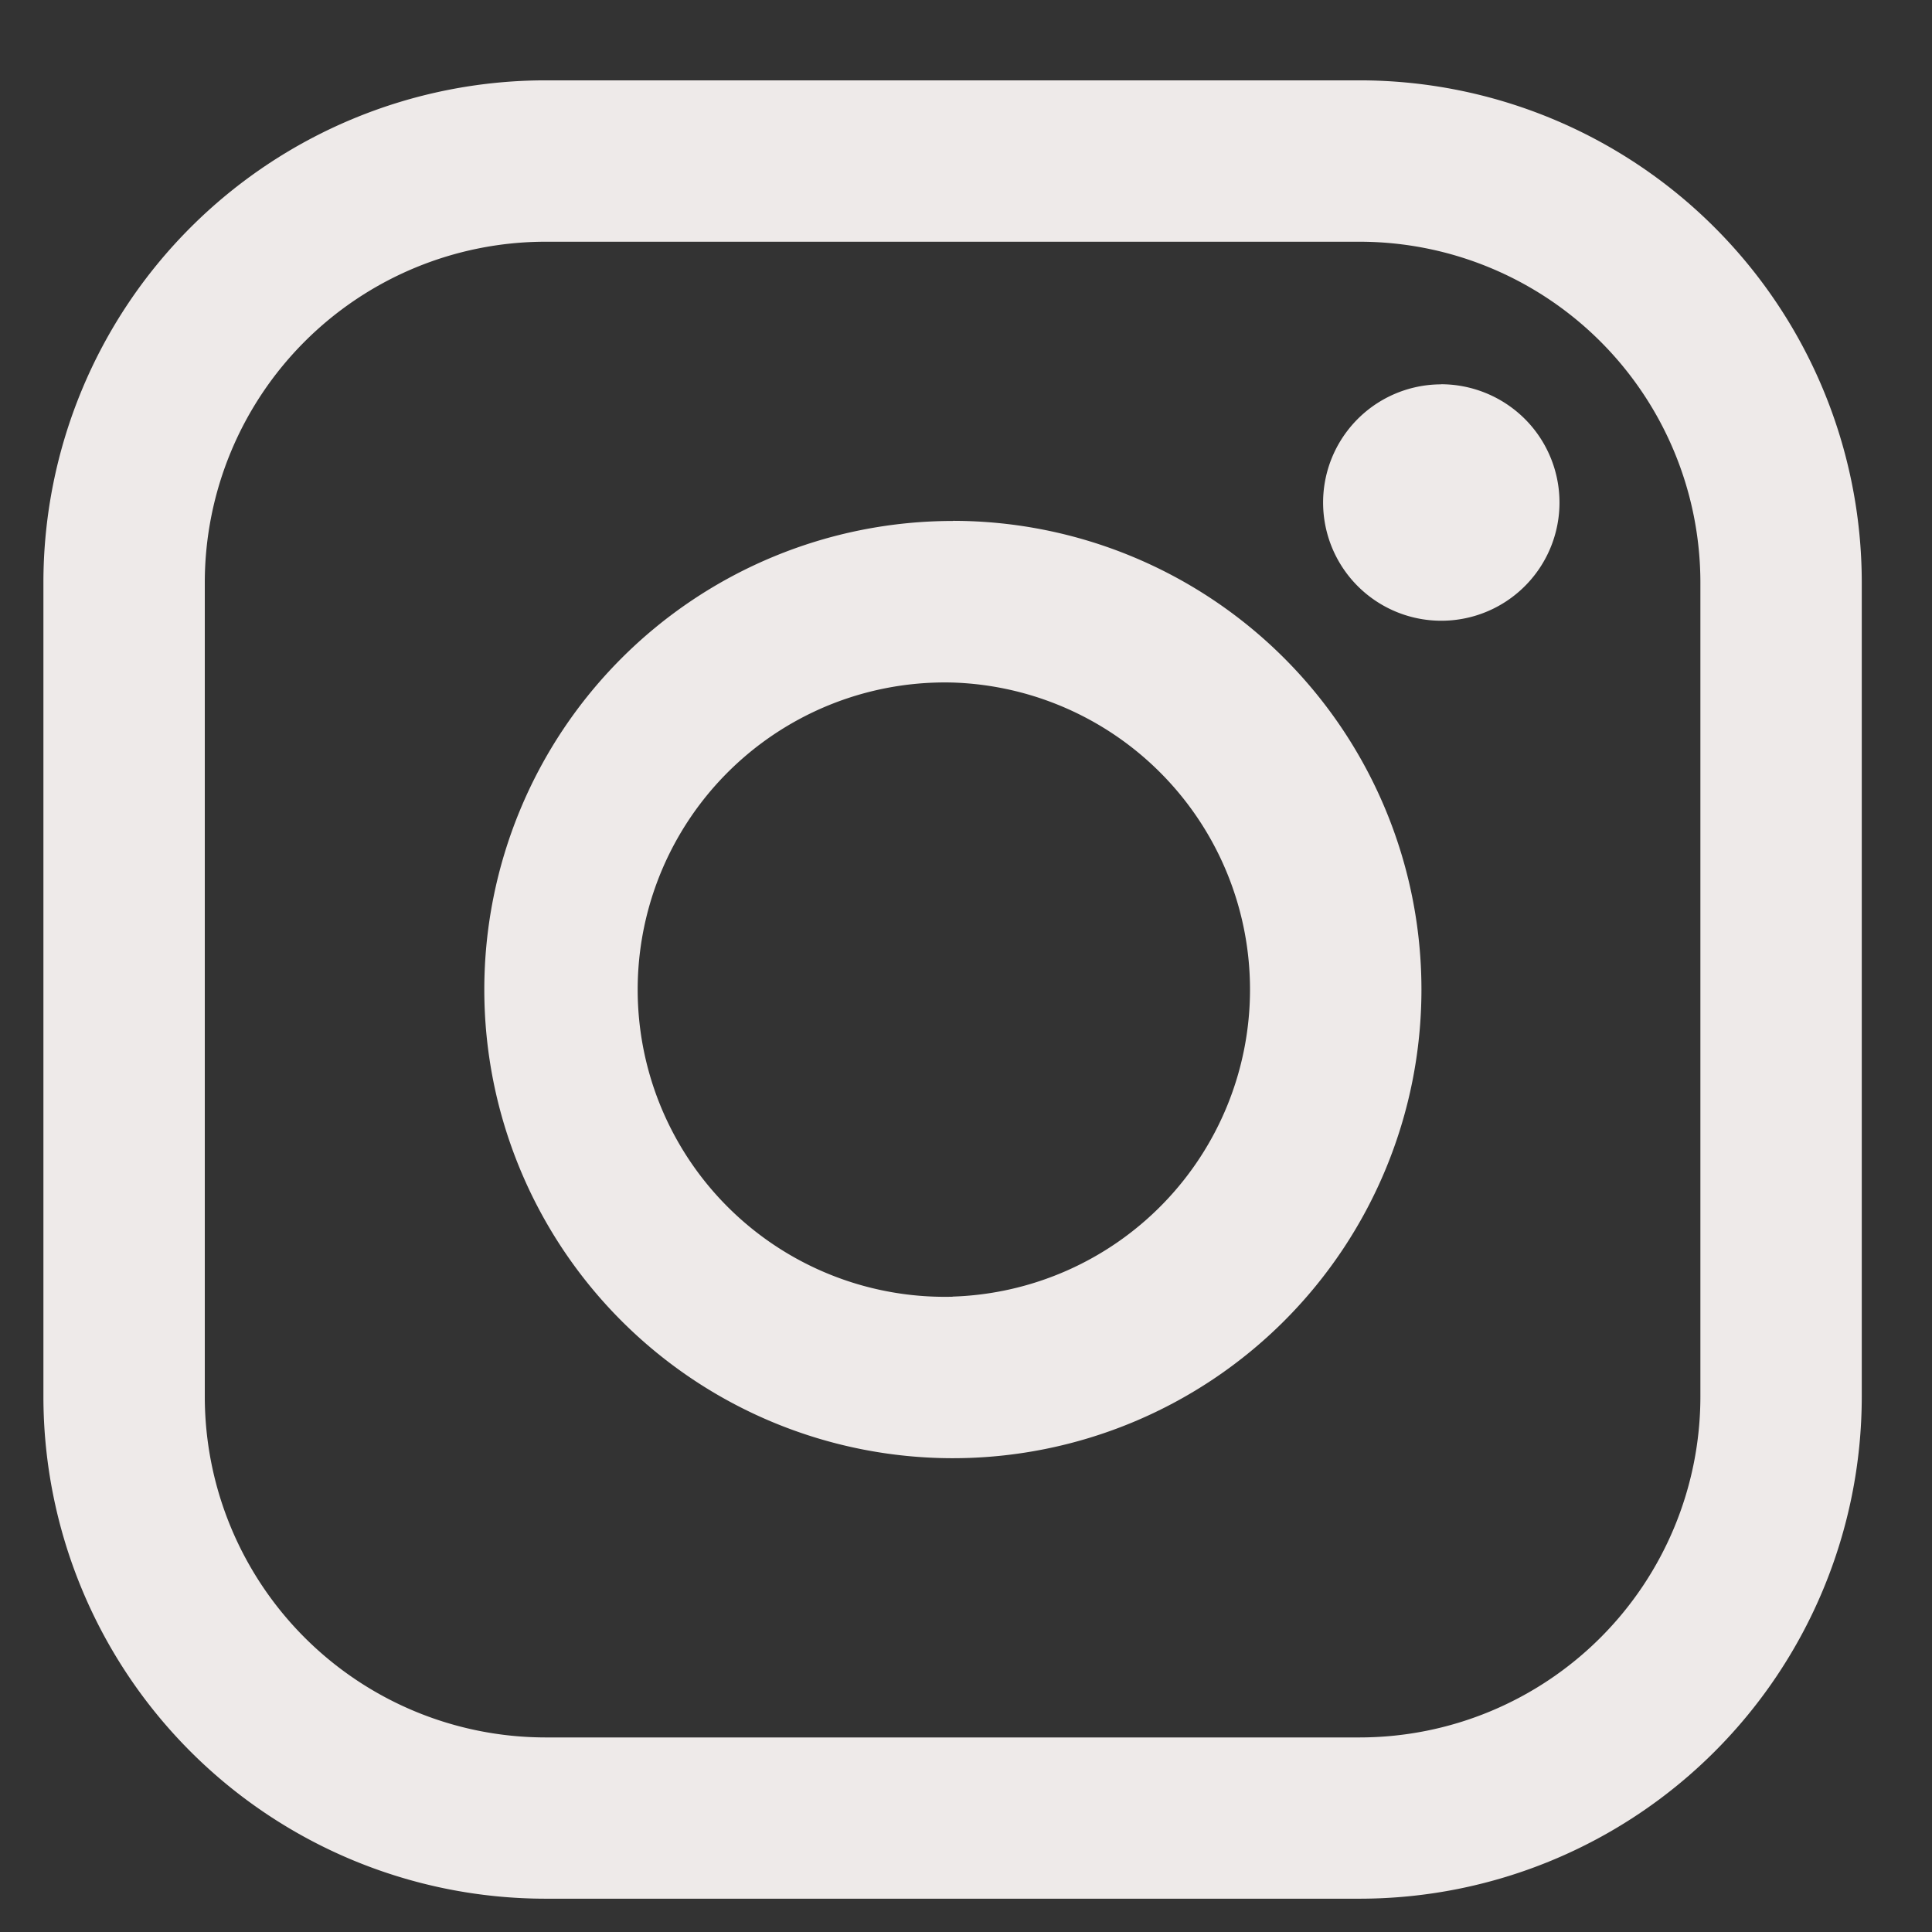 <svg width="17" height="17" xmlns="http://www.w3.org/2000/svg"><rect width="100%" height="100%" fill="#333333" stroke="none"/><g id="Page-1" stroke="none" stroke-width="1" fill="none" fill-rule="evenodd"><g id="Mobile-375" transform="translate(-202 -4116)" fill="#EEEAE9"><g id="footer" transform="translate(-37 4010)"><g id="Social-Icons" transform="translate(212.382 106.707)"><path d="M38.584 0h-7.169A4.42 4.42 0 0 0 27 4.414v7.17A4.42 4.42 0 0 0 31.415 16h7.169A4.42 4.42 0 0 0 43 11.584v-7.17A4.42 4.42 0 0 0 38.584 0Zm2.996 11.585a3 3 0 0 1-2.995 2.996h-7.17a3 3 0 0 1-2.995-2.996v-7.17a3 3 0 0 1 2.995-2.995h7.169a3 3 0 0 1 2.996 2.995v7.17Zm-6.577-7.708a4.123 4.123 0 1 0 0 8.247A4.123 4.123 0 0 0 35 3.876l.003.001Zm0 6.826a2.703 2.703 0 1 1 .005-5.404A2.703 2.703 0 0 1 35 10.702l.003.001Zm4.296-8.028a1.04 1.04 0 1 0 .736.304 1.047 1.047 0 0 0-.739-.305h.003Z" id="Instagram"/></g></g></g></g></svg>